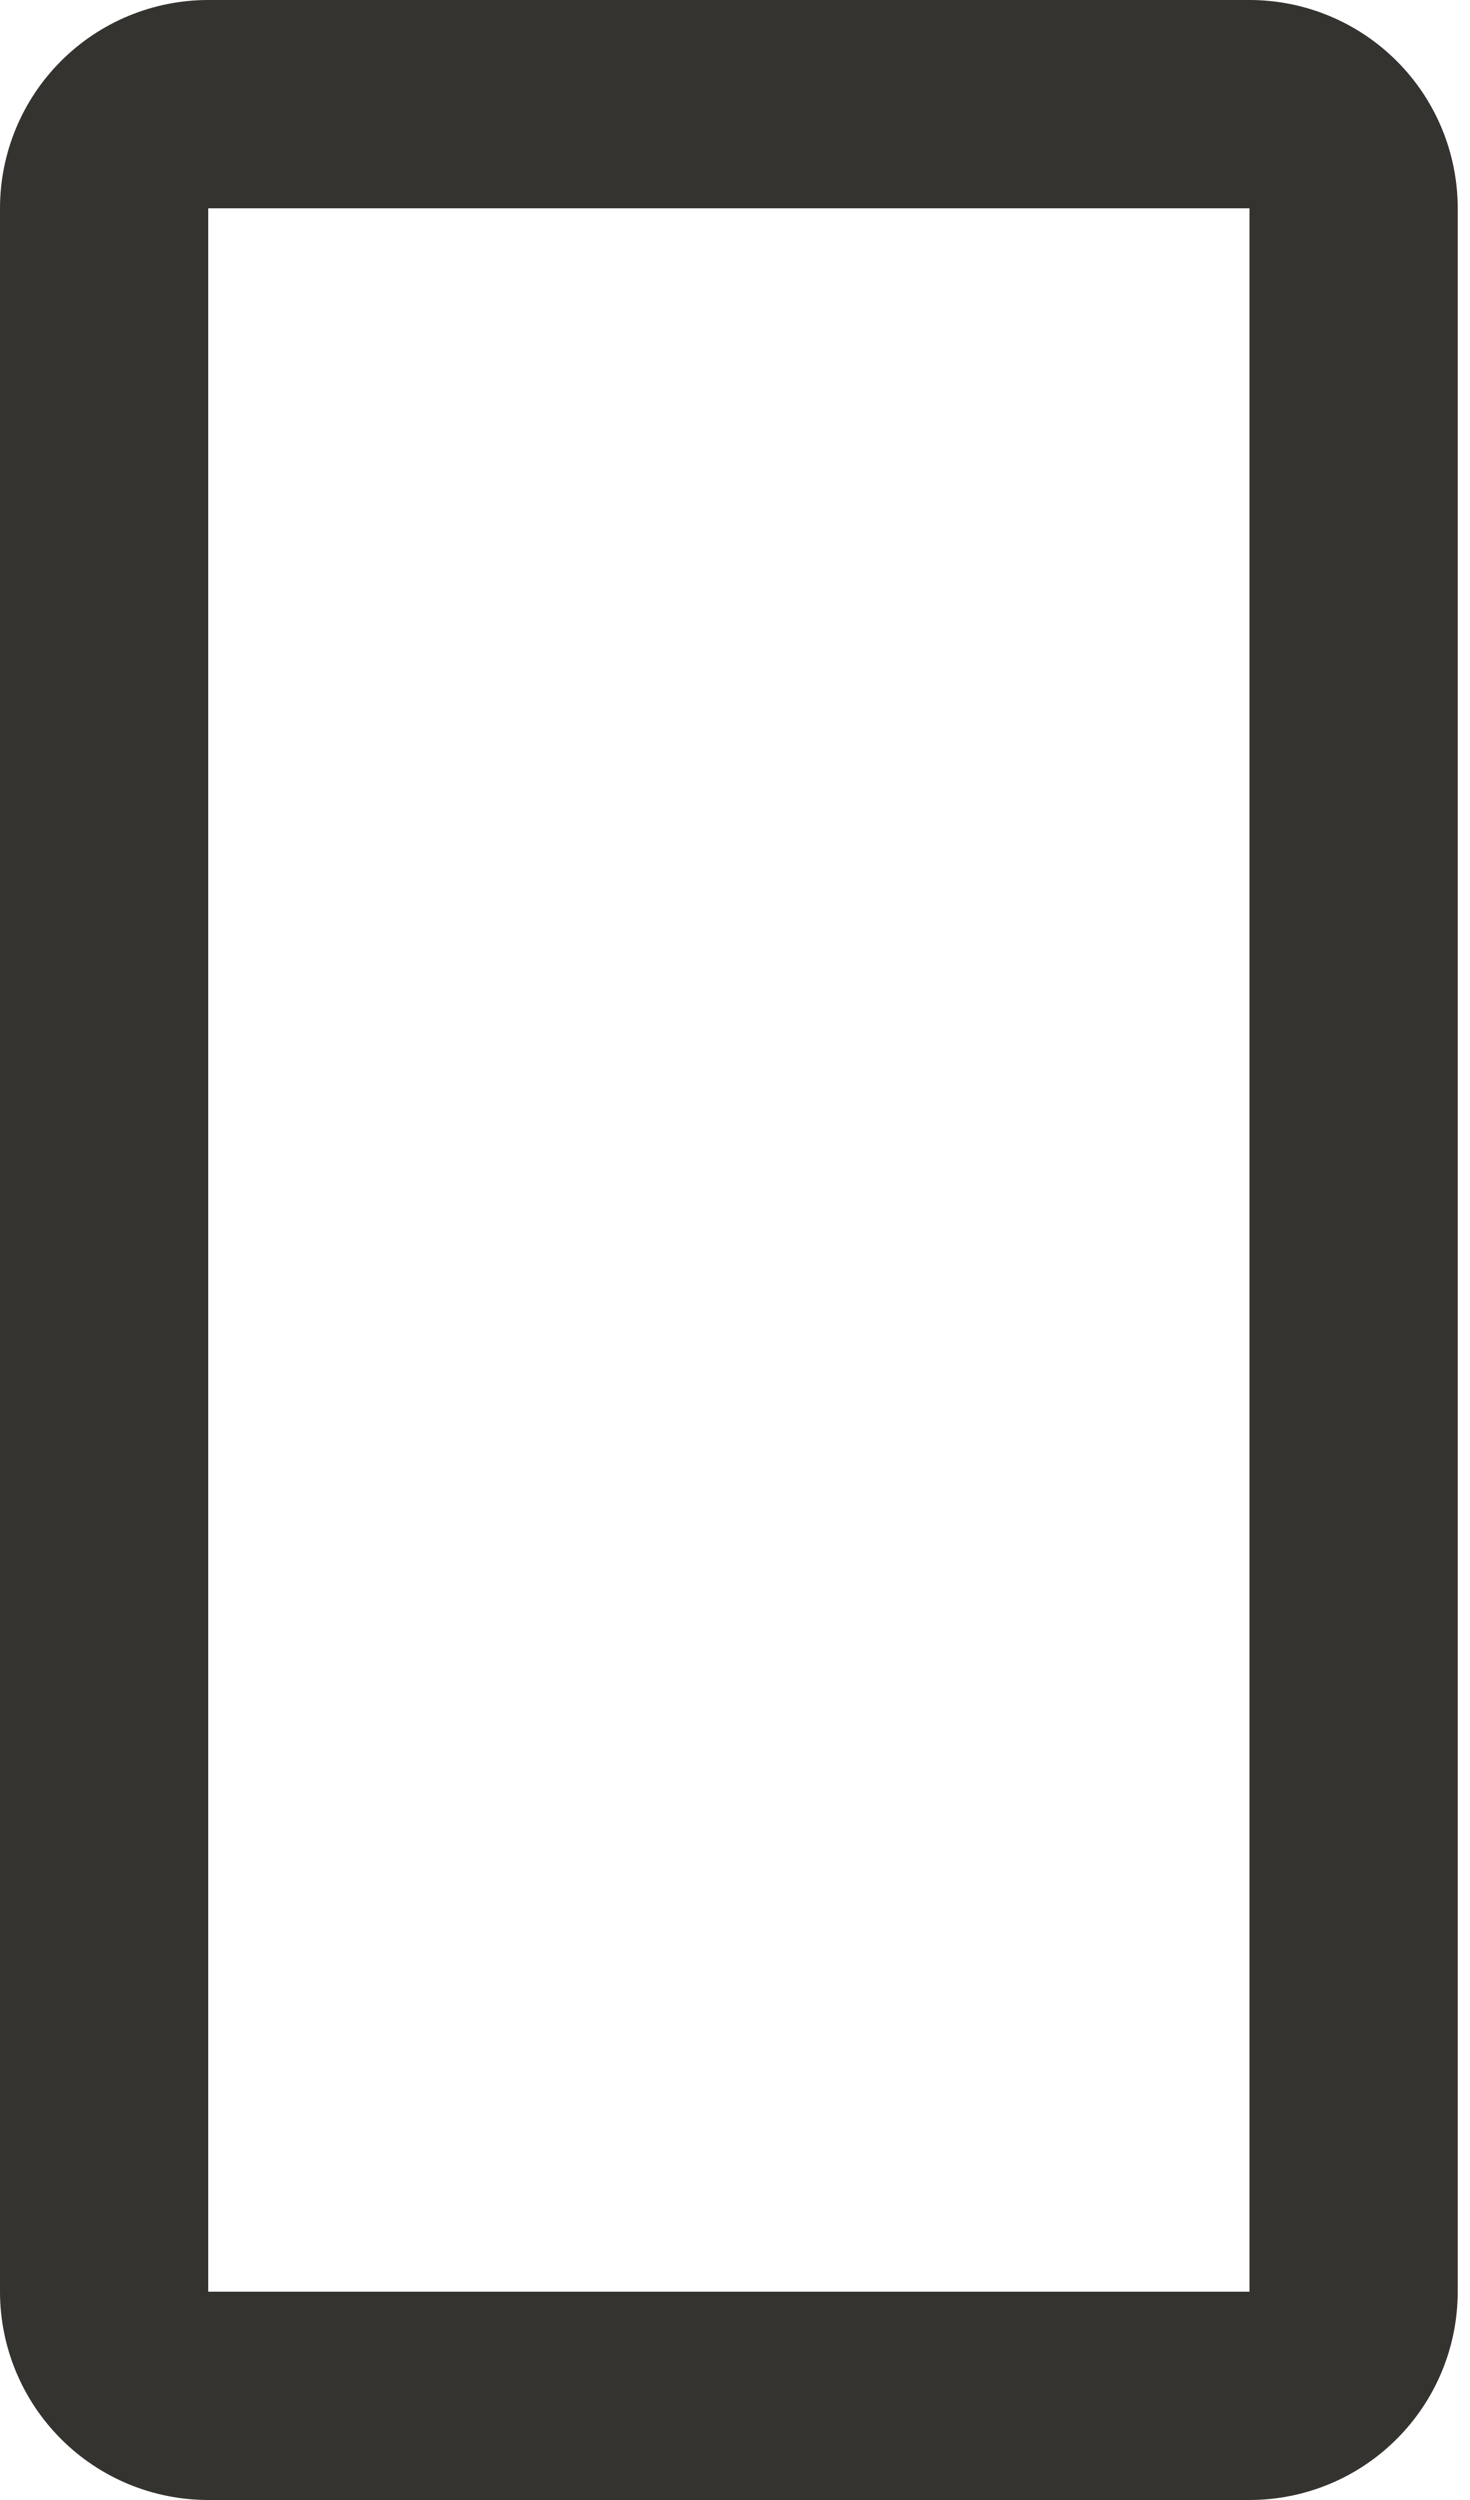 <svg width="20" height="34" viewBox="0 0 20 34" fill="none" xmlns="http://www.w3.org/2000/svg">
<path d="M19.833 2.833V31.167C19.833 31.918 19.535 32.639 19.003 33.17C18.472 33.702 17.751 34 17 34H2.833C2.082 34 1.361 33.702 0.83 33.17C0.299 32.639 0 31.918 0 31.167V2.833C0 2.082 0.299 1.361 0.83 0.83C1.361 0.299 2.082 0 2.833 0H17C17.751 0 18.472 0.299 19.003 0.83C19.535 1.361 19.833 2.082 19.833 2.833ZM17 31.167V2.833H2.833V31.167H17Z" fill="#343330"/>
</svg>
